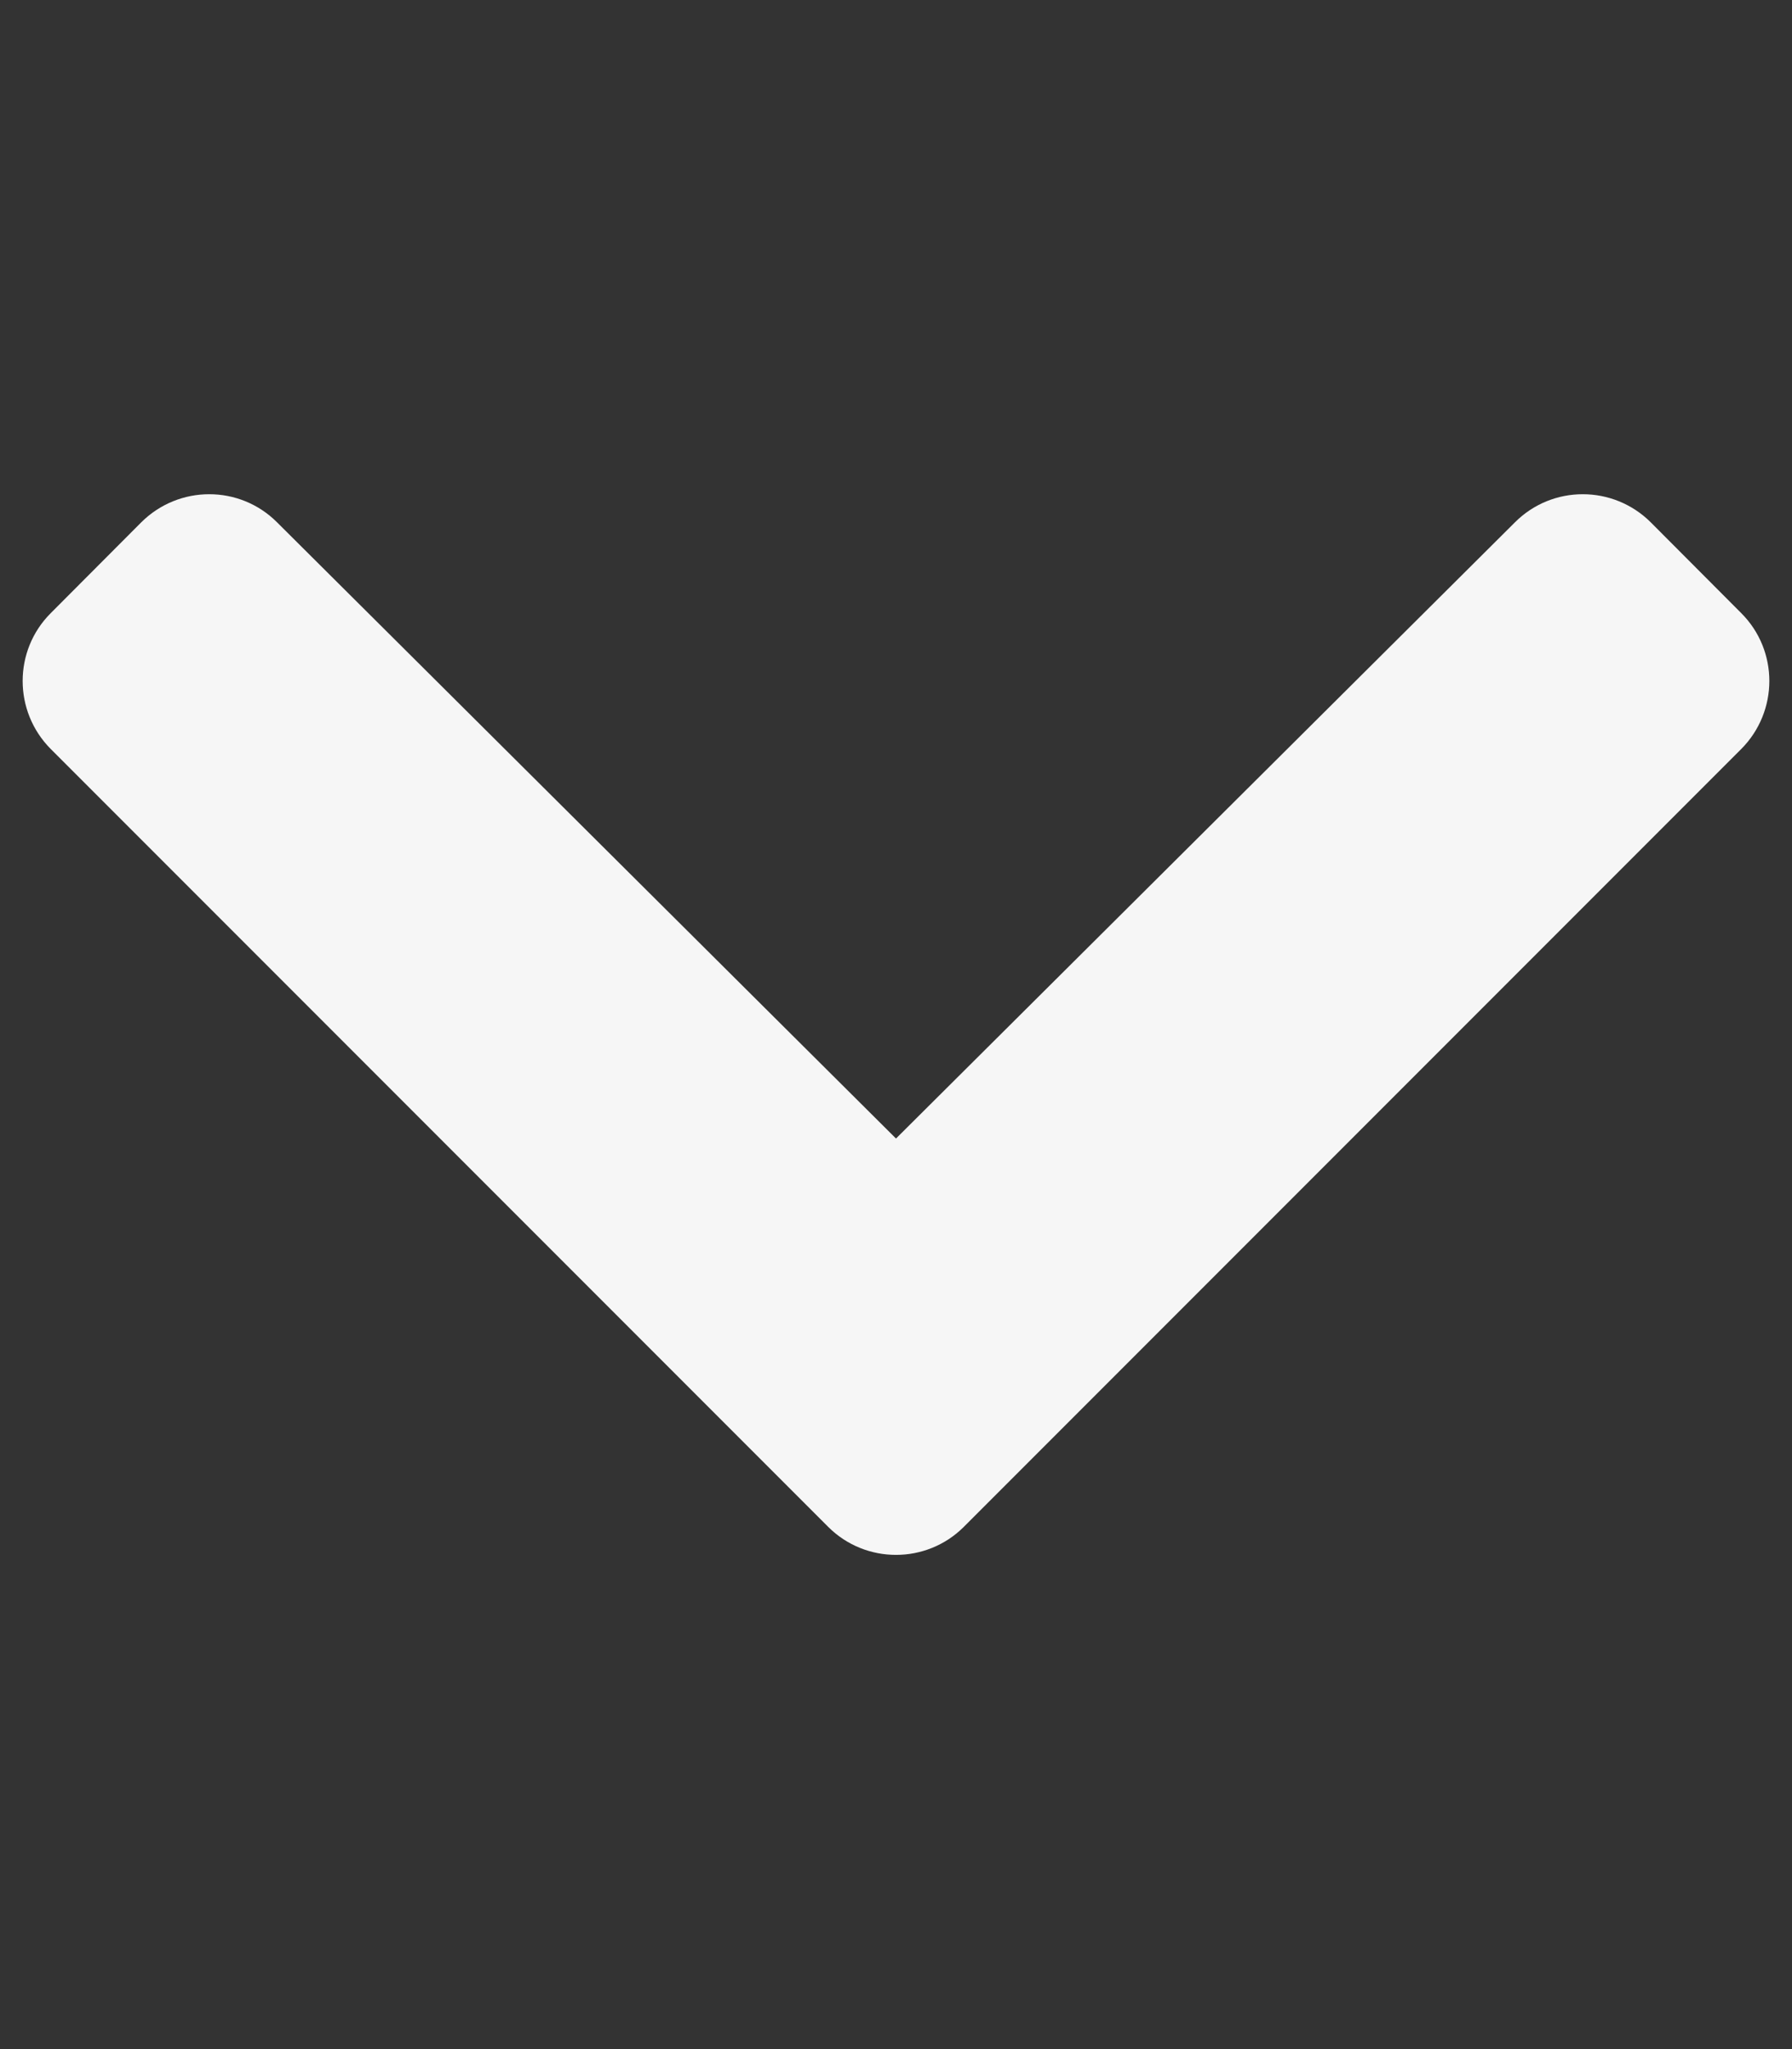 <svg width="7" height="8" viewBox="0 0 7 8" fill="none" xmlns="http://www.w3.org/2000/svg">
<rect x="0" y="0" width="7" height="8" fill="#333333" stroke="none"/>
<path d="M3.235 5.961L0.198 2.924C0.052 2.777 0.052 2.54 0.198 2.394L0.552 2.039C0.699 1.893 0.936 1.893 1.082 2.039L3.5 4.445L5.918 2.039C6.064 1.893 6.301 1.893 6.448 2.039L6.802 2.394C6.948 2.54 6.948 2.777 6.802 2.924L3.765 5.961C3.619 6.107 3.381 6.107 3.235 5.961Z" fill="#F6F6F6"/>
</svg>
